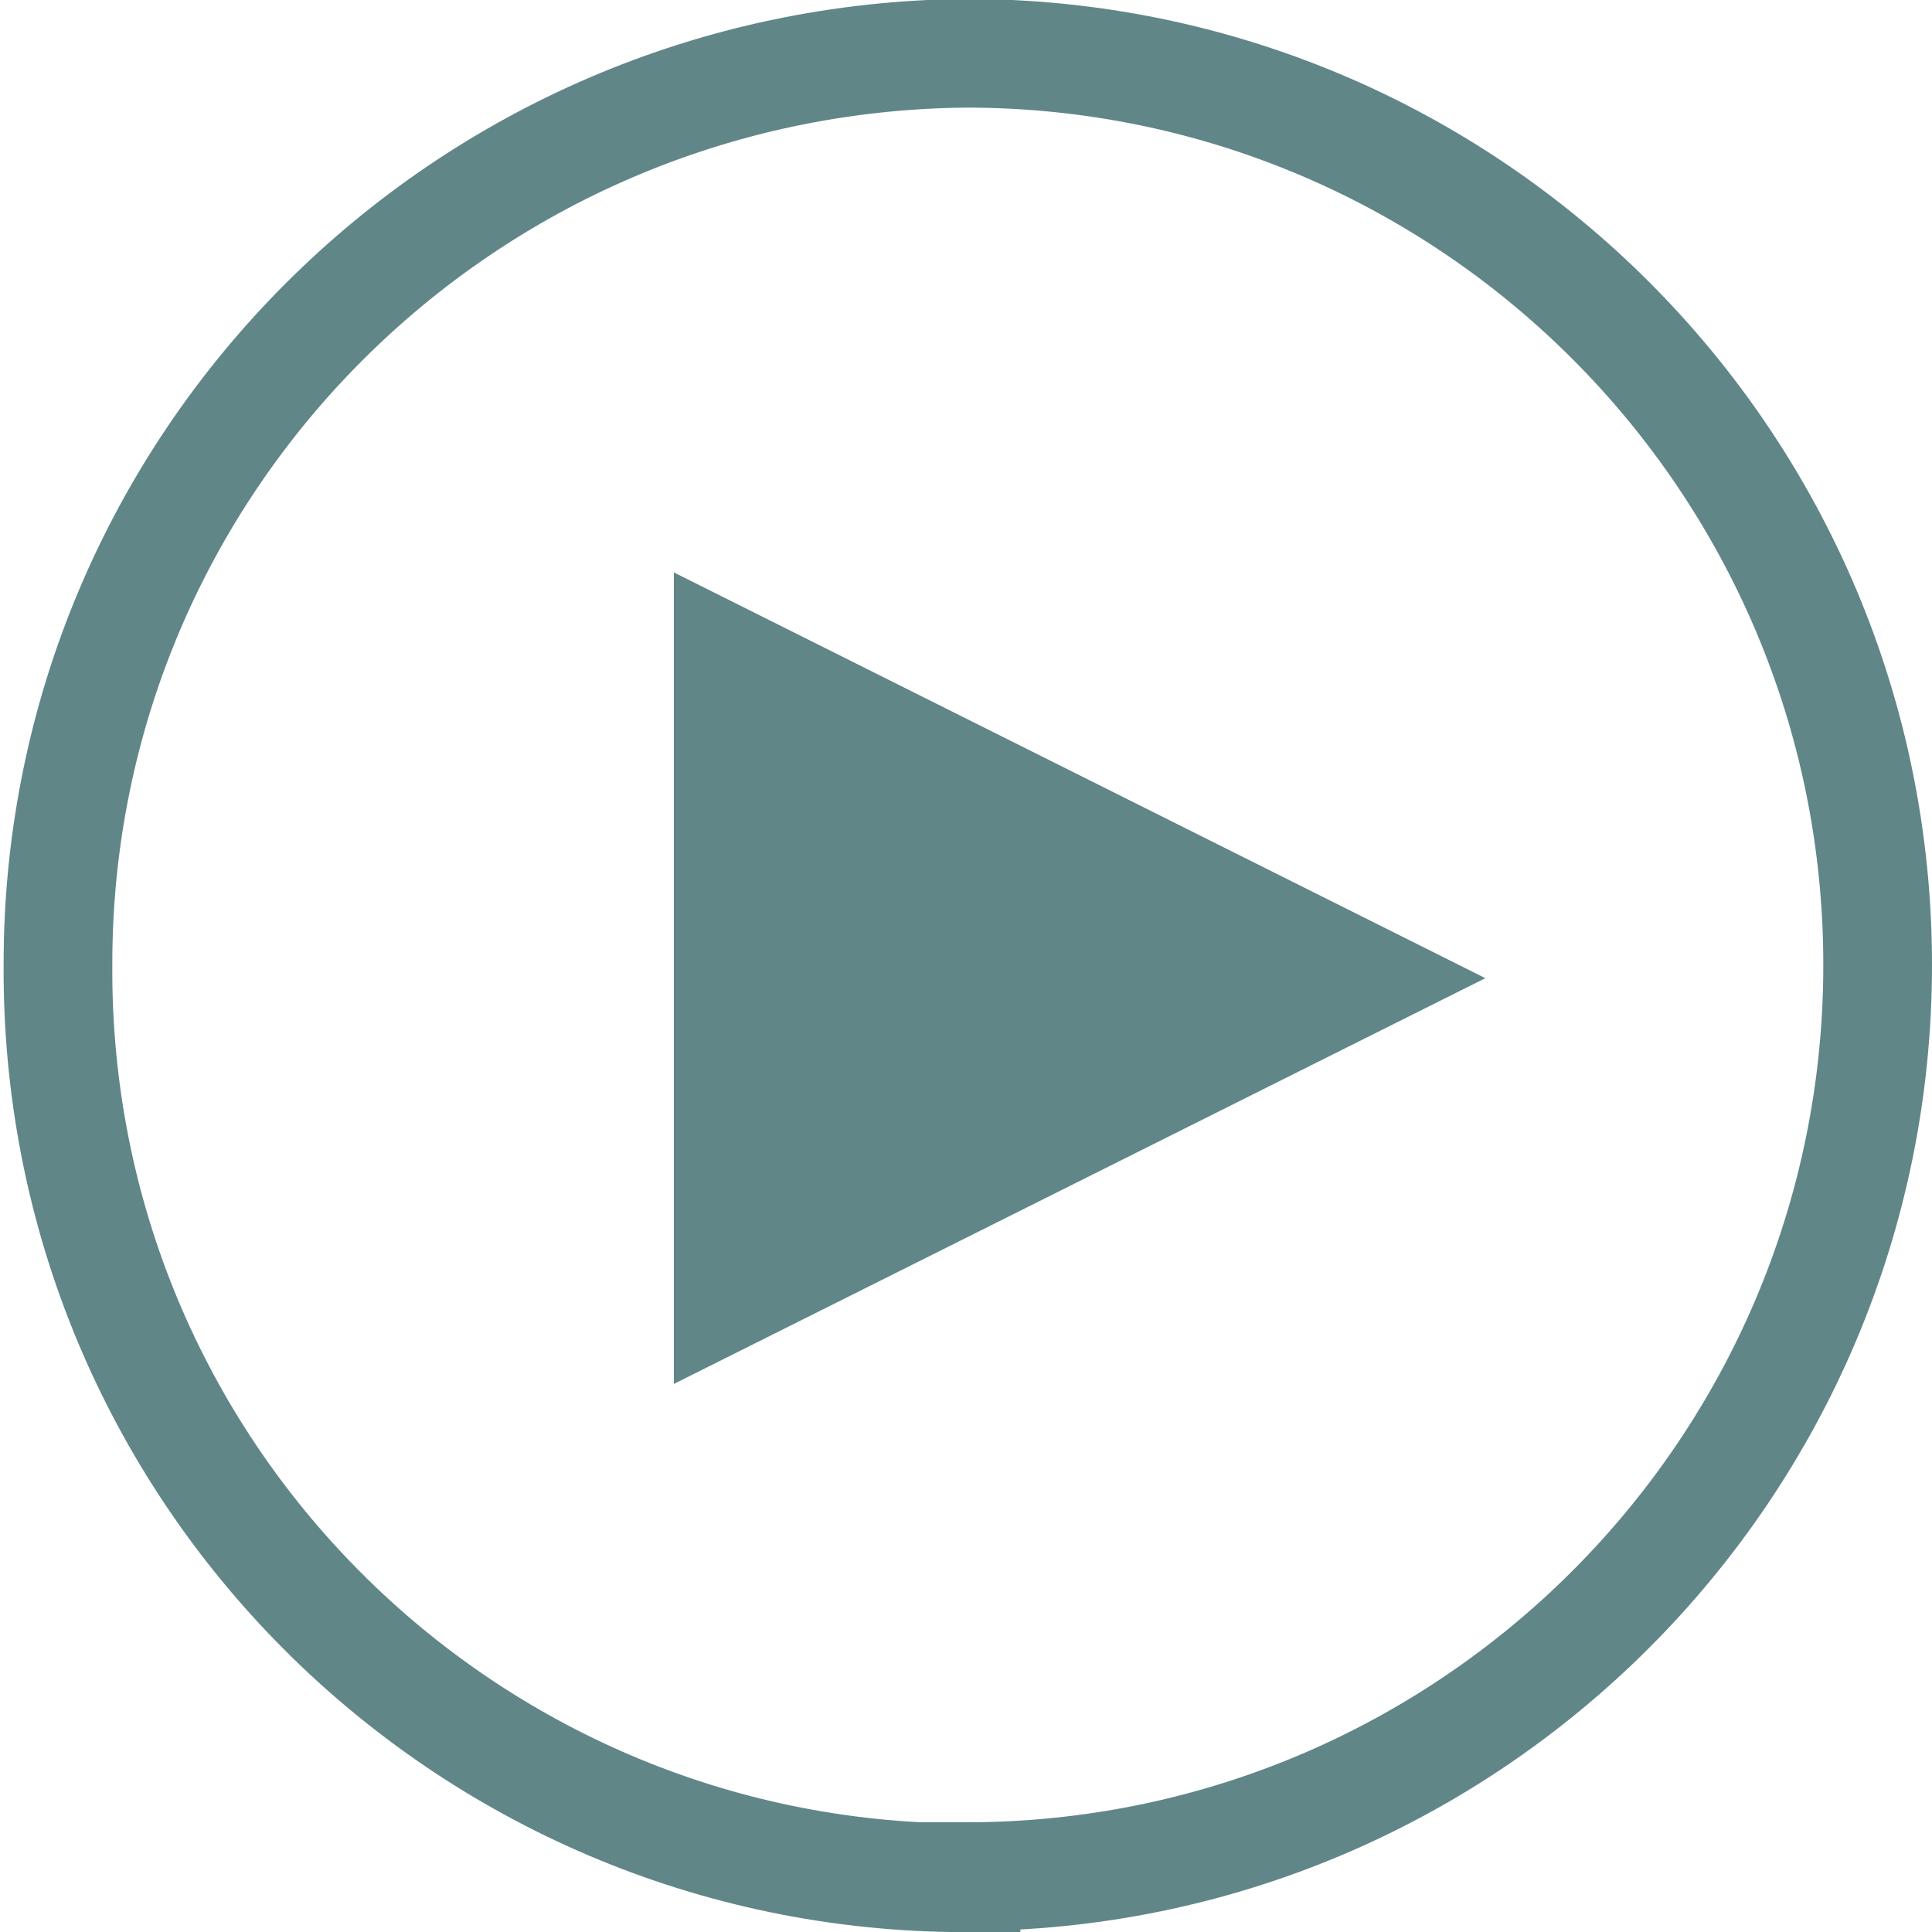 <svg xmlns="http://www.w3.org/2000/svg" xmlns:xlink="http://www.w3.org/1999/xlink" version="1.1" x="0px" y="0px" width="26.664px" height="26.666px" viewBox="0 0 26.664 26.666" enable-background="new 0 0 26.664 26.666" xml:space="preserve"><style>.style0{fill:	#608688;}.style1{stroke:	#608688;stroke-width:	1.5;stroke-miterlimit:	10;fill:	none;}</style><g><g><polygon points="20.5,13.5 9.3,7.9 9.3,19.1 20.5,13.5" class="style0"/><g><path d="M13.332 25.9 c6.947 0 12.582-5.635 12.582-12.583c0-6.948-5.635-12.582-12.582-12.582C6.383 0.8 0.8 6.4 0.8 13.3 C0.75 20.3 6.4 25.9 13.3 25.916L13.332 25.916z" class="style1"/></g></g></g></svg>